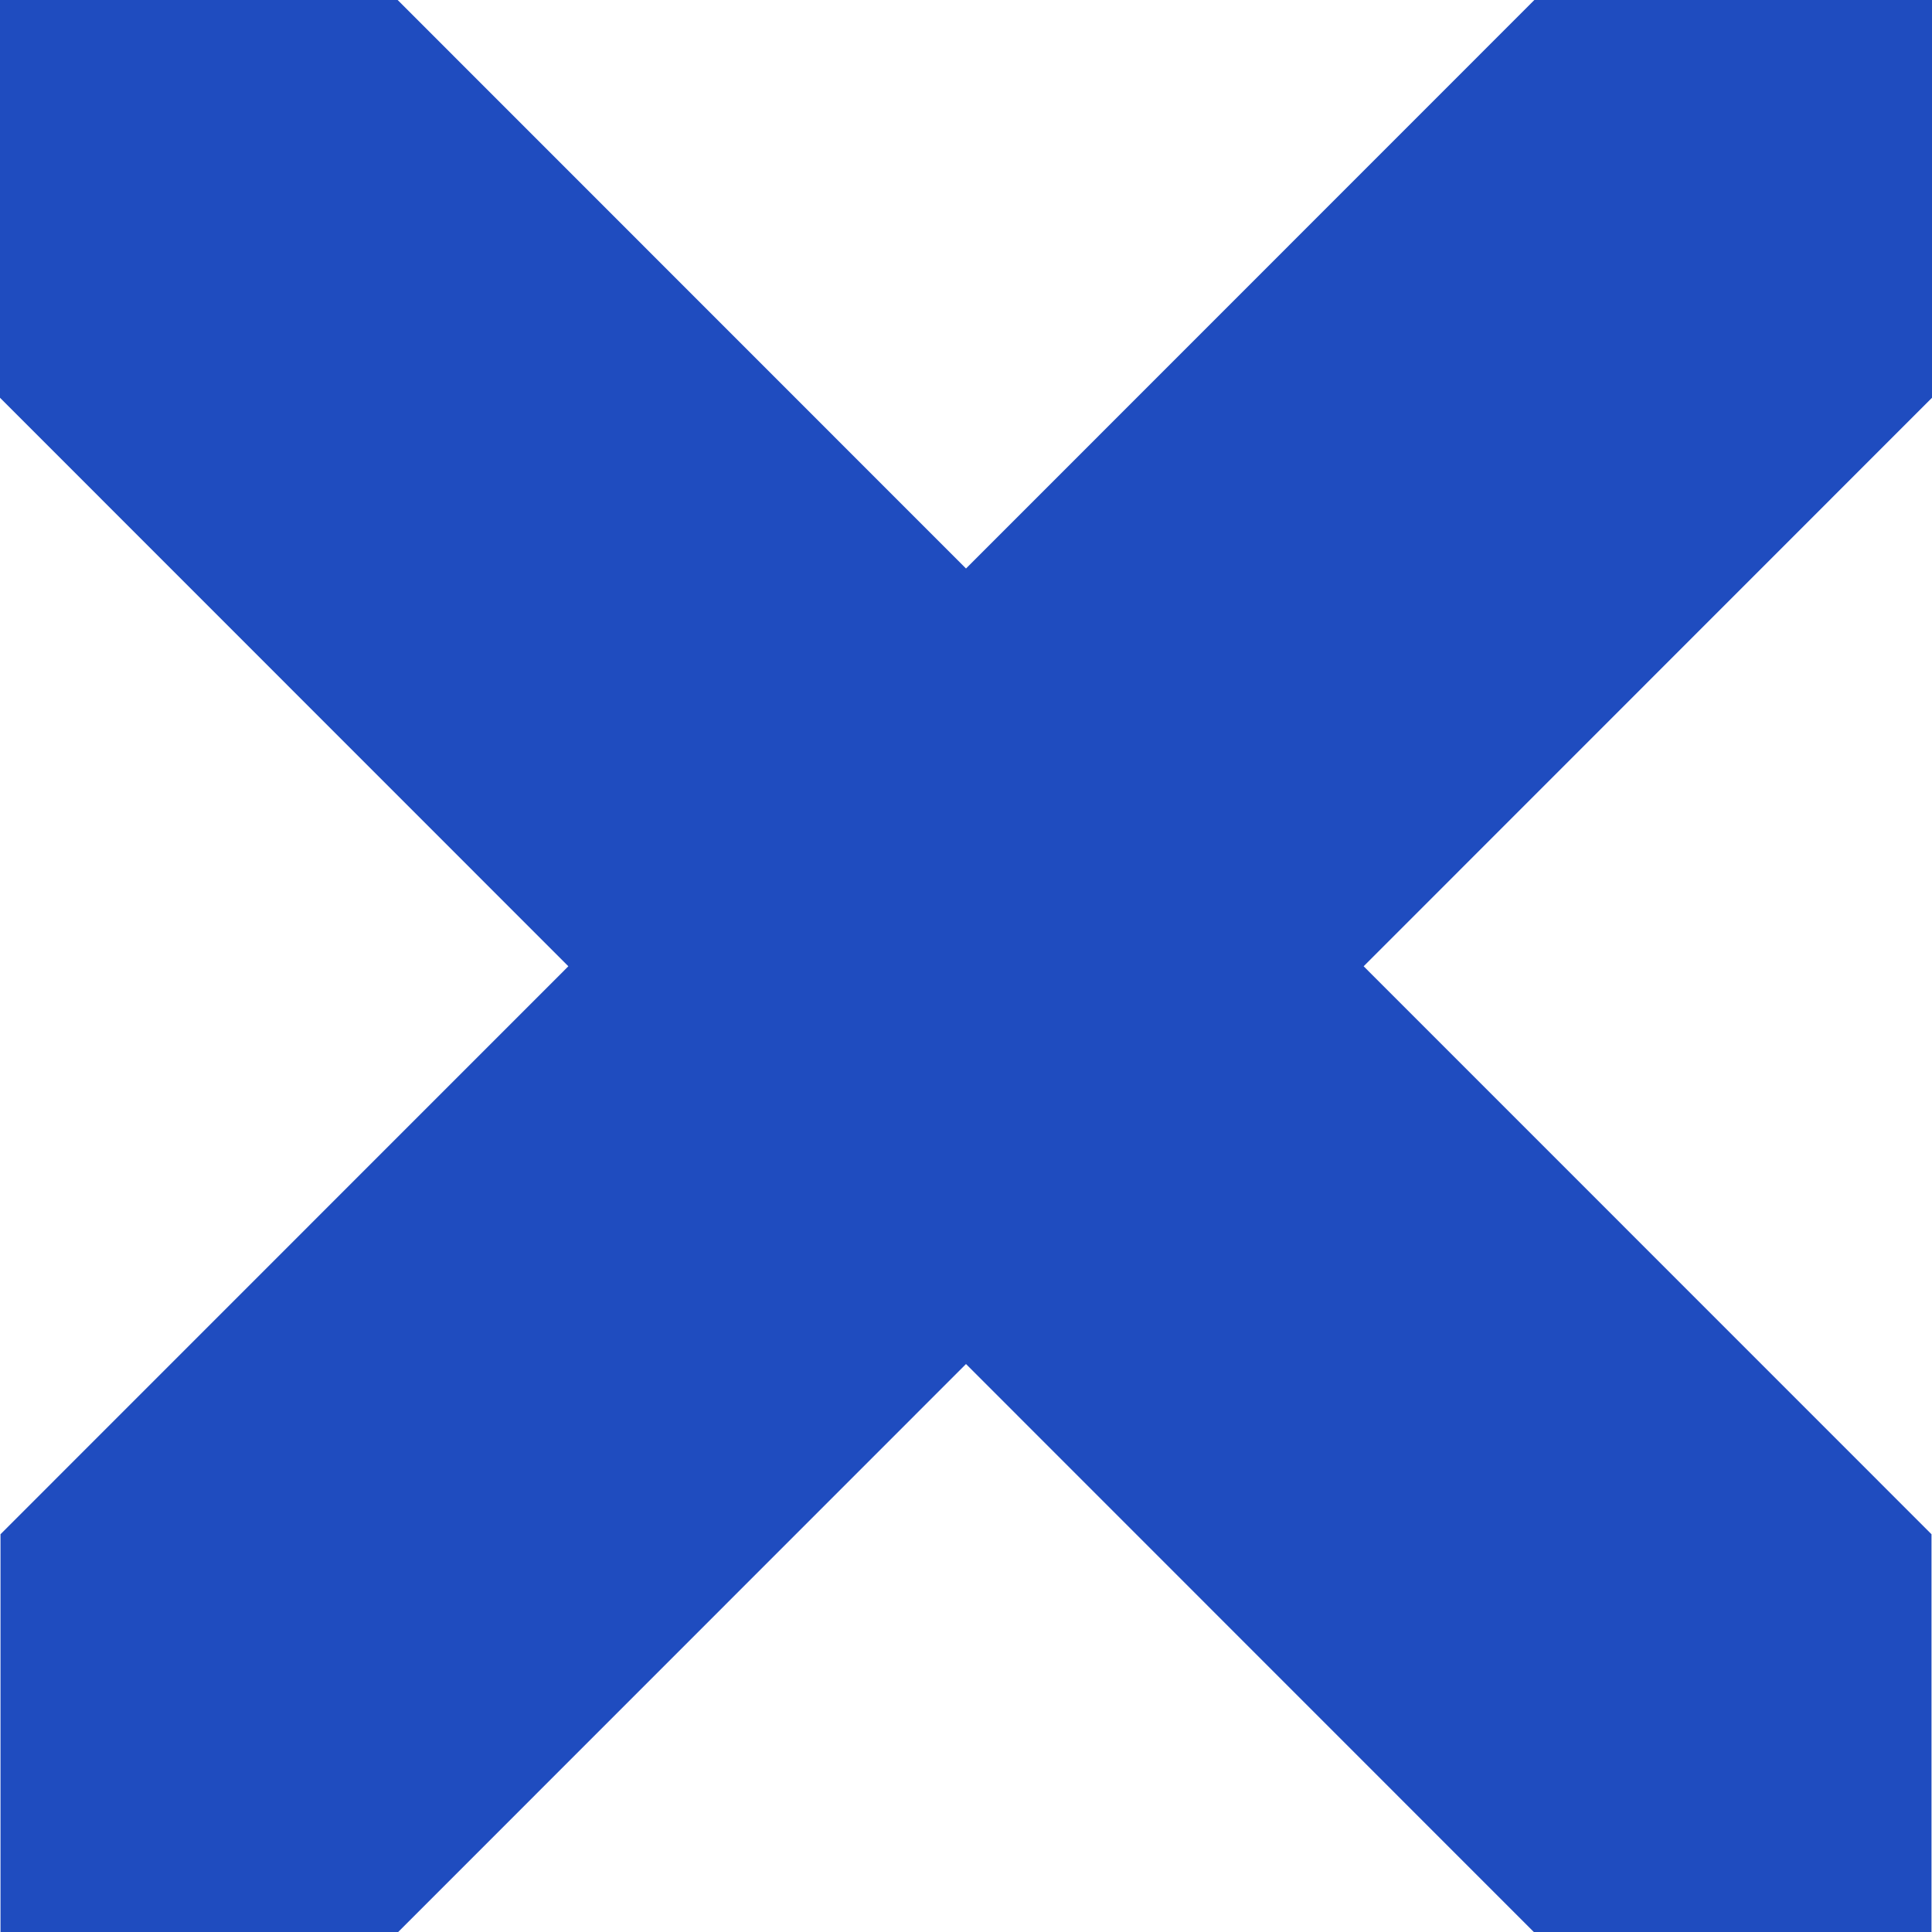 <svg width="50" height="50" viewBox="0 0 50 50" fill="none" xmlns="http://www.w3.org/2000/svg">
<path fill-rule="evenodd" clip-rule="evenodd" d="M50 0V10.294L35.291 25.007L49.987 39.706V50H39.695L25 35.301L10.305 50H0.013V39.706L14.709 25.007L0 10.294V2.22521e-05H10.291L25 14.713L39.709 0H50Z" fill="#1F4CBF"/>
</svg>
